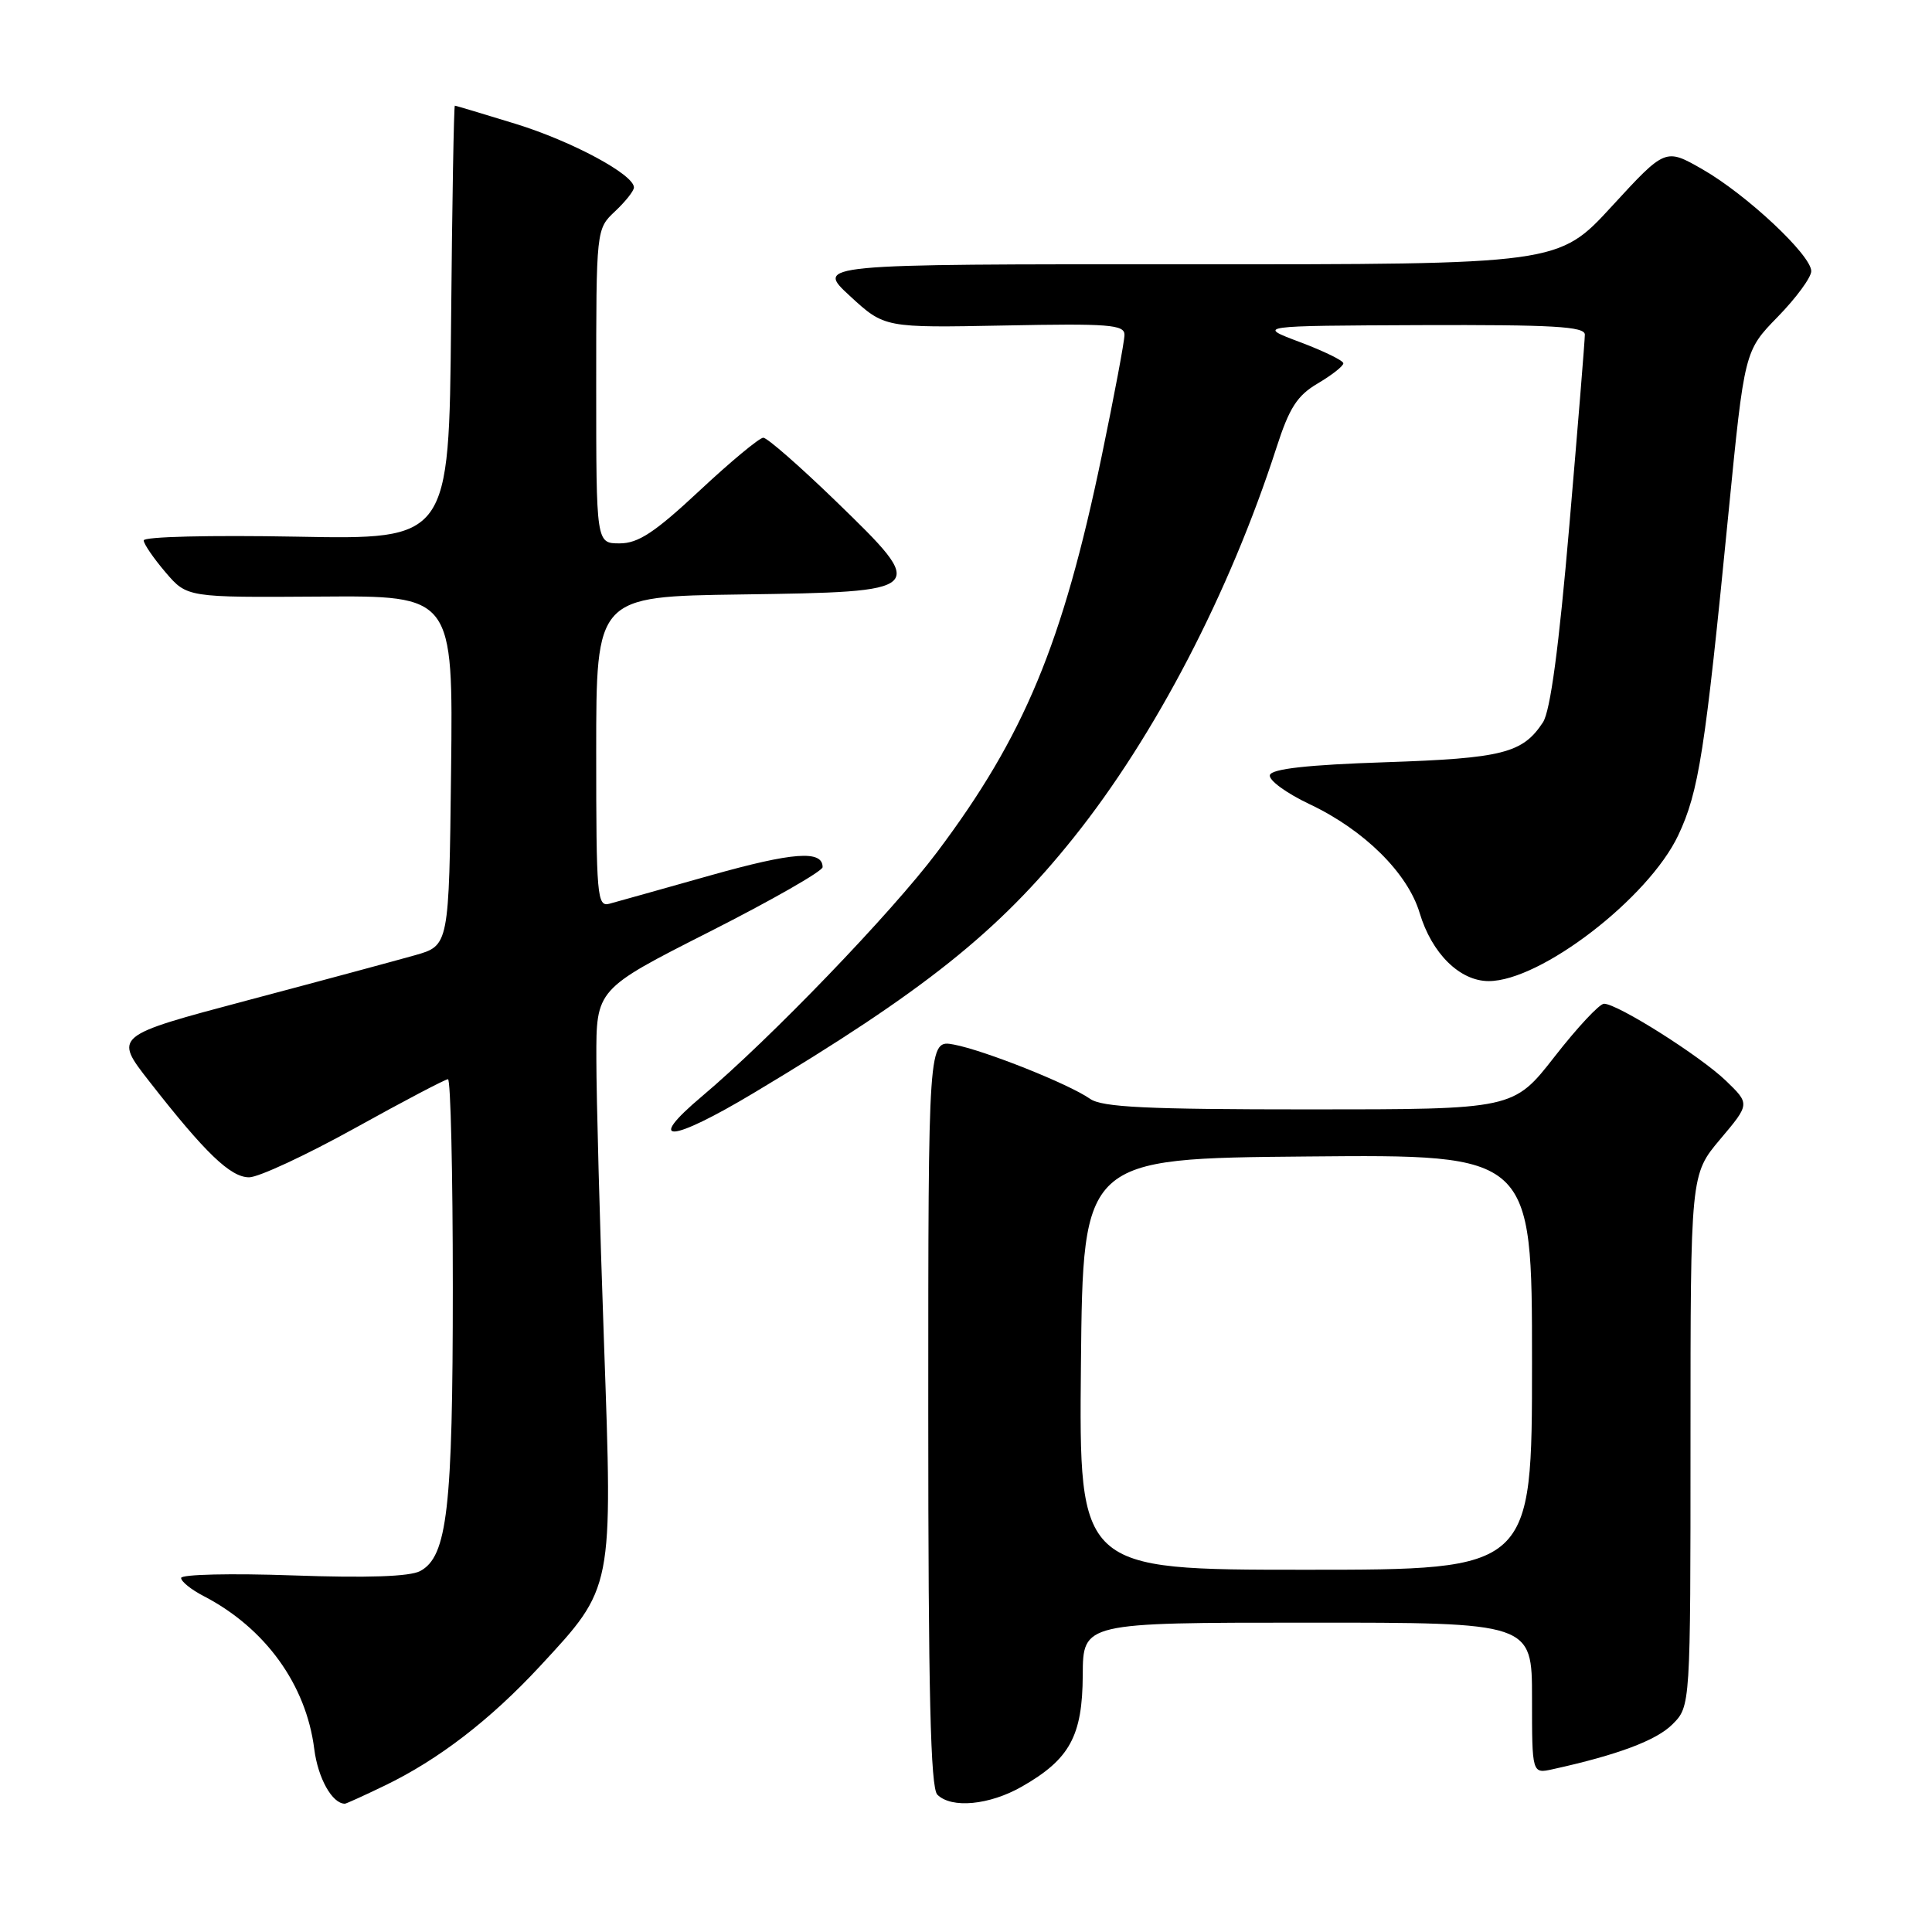 <?xml version="1.0" encoding="UTF-8" standalone="no"?>
<!DOCTYPE svg PUBLIC "-//W3C//DTD SVG 1.1//EN" "http://www.w3.org/Graphics/SVG/1.1/DTD/svg11.dtd" >
<svg xmlns="http://www.w3.org/2000/svg" xmlns:xlink="http://www.w3.org/1999/xlink" version="1.1" viewBox="0 0 256 256">
 <g >
 <path fill="currentColor"
d=" M 50.98 236.60 C 58.11 233.16 64.96 227.89 71.57 220.76 C 81.30 210.25 81.19 210.77 80.03 177.82 C 79.48 162.25 79.02 145.35 79.02 140.28 C 79.00 131.07 79.00 131.07 94.00 123.47 C 102.25 119.29 109.00 115.43 109.00 114.90 C 109.00 112.62 105.09 112.91 94.15 115.99 C 87.74 117.80 81.71 119.49 80.75 119.75 C 79.12 120.20 79.00 118.77 79.00 99.64 C 79.00 79.04 79.00 79.04 98.14 78.77 C 123.00 78.42 123.07 78.35 110.79 66.44 C 106.00 61.80 101.66 58.00 101.14 58.00 C 100.63 58.00 96.83 61.15 92.71 65.00 C 86.76 70.56 84.57 72.00 82.11 72.00 C 79.00 72.00 79.00 72.00 79.00 51.17 C 79.00 30.35 79.00 30.35 81.50 28.00 C 82.87 26.71 84.00 25.29 84.00 24.84 C 84.00 23.13 75.80 18.72 68.32 16.41 C 64.02 15.09 60.39 14.00 60.27 14.00 C 60.14 14.00 59.91 26.94 59.77 42.75 C 59.50 71.50 59.50 71.50 39.25 71.11 C 27.83 70.90 19.02 71.11 19.04 71.61 C 19.06 72.10 20.37 74.00 21.94 75.84 C 24.79 79.17 24.79 79.17 42.41 79.05 C 60.04 78.92 60.04 78.92 59.77 102.11 C 59.50 125.29 59.50 125.29 55.00 126.57 C 52.52 127.27 42.53 129.97 32.79 132.55 C 15.07 137.26 15.07 137.26 19.79 143.30 C 27.20 152.79 30.54 156.00 33.01 156.00 C 34.26 156.00 40.55 153.07 47.00 149.50 C 53.45 145.92 59.01 143.00 59.36 143.00 C 59.71 143.00 60.00 155.40 60.00 170.56 C 60.00 199.89 59.27 206.25 55.68 208.17 C 54.30 208.91 48.68 209.10 38.81 208.75 C 30.66 208.46 24.00 208.61 24.00 209.09 C 24.00 209.56 25.34 210.64 26.99 211.49 C 35.13 215.71 40.56 223.20 41.64 231.75 C 42.13 235.62 44.02 239.00 45.70 239.00 C 45.87 239.00 48.25 237.92 50.98 236.60 Z  M 135.41 236.73 C 141.75 233.11 143.43 230.03 143.47 221.97 C 143.50 215.01 143.50 215.01 173.25 215.01 C 203.00 215.00 203.00 215.00 203.00 225.02 C 203.00 235.04 203.00 235.04 205.75 234.43 C 214.35 232.54 219.48 230.61 221.60 228.49 C 224.00 226.09 224.00 226.09 224.00 190.86 C 224.00 155.63 224.00 155.63 227.94 150.95 C 231.88 146.28 231.88 146.28 228.69 143.20 C 225.28 139.92 214.33 133.00 212.54 133.00 C 211.94 133.00 209.00 136.15 206.00 140.00 C 200.54 147.00 200.54 147.00 173.49 147.00 C 151.91 147.00 146.04 146.72 144.44 145.60 C 141.63 143.63 130.43 139.17 126.39 138.41 C 123.00 137.78 123.00 137.78 123.00 187.19 C 123.00 224.29 123.30 236.90 124.20 237.80 C 126.07 239.67 131.11 239.19 135.41 236.73 Z  M 99.86 144.83 C 122.43 131.33 132.29 123.46 142.24 111.02 C 153.05 97.52 162.93 78.52 169.13 59.34 C 170.84 54.03 171.88 52.41 174.62 50.80 C 176.48 49.70 178.00 48.51 178.00 48.14 C 178.00 47.78 175.41 46.52 172.25 45.33 C 166.50 43.17 166.50 43.17 188.25 43.08 C 205.81 43.02 210.00 43.26 210.00 44.34 C 210.00 45.08 209.08 56.44 207.95 69.59 C 206.56 85.81 205.43 94.21 204.45 95.71 C 201.77 99.80 199.11 100.48 183.58 101.00 C 173.32 101.34 168.54 101.87 168.27 102.69 C 168.05 103.35 170.42 105.09 173.57 106.58 C 180.76 109.98 186.53 115.69 188.11 120.97 C 189.72 126.34 193.43 130.00 197.26 130.00 C 204.15 130.00 218.43 119.01 222.37 110.69 C 225.10 104.91 225.92 99.67 229.03 68.00 C 231.15 46.50 231.15 46.50 235.57 41.97 C 238.01 39.47 240.00 36.75 240.00 35.93 C 240.00 33.81 231.43 25.78 225.58 22.43 C 220.67 19.62 220.67 19.62 213.58 27.33 C 206.50 35.04 206.50 35.04 157.27 35.02 C 108.04 35.00 108.04 35.00 112.62 39.22 C 117.20 43.44 117.20 43.44 133.10 43.13 C 146.93 42.85 149.00 43.02 149.00 44.36 C 149.00 45.22 147.64 52.45 145.98 60.44 C 140.81 85.29 135.72 97.54 124.17 112.91 C 118.10 120.99 102.00 137.70 93.00 145.28 C 85.42 151.66 88.82 151.44 99.86 144.83 Z  M 143.23 180.75 C 143.50 153.50 143.50 153.50 173.25 153.24 C 203.00 152.97 203.00 152.97 203.00 180.49 C 203.00 208.00 203.00 208.00 172.98 208.00 C 142.97 208.00 142.97 208.00 143.23 180.75 Z "/>
</g>
</svg>